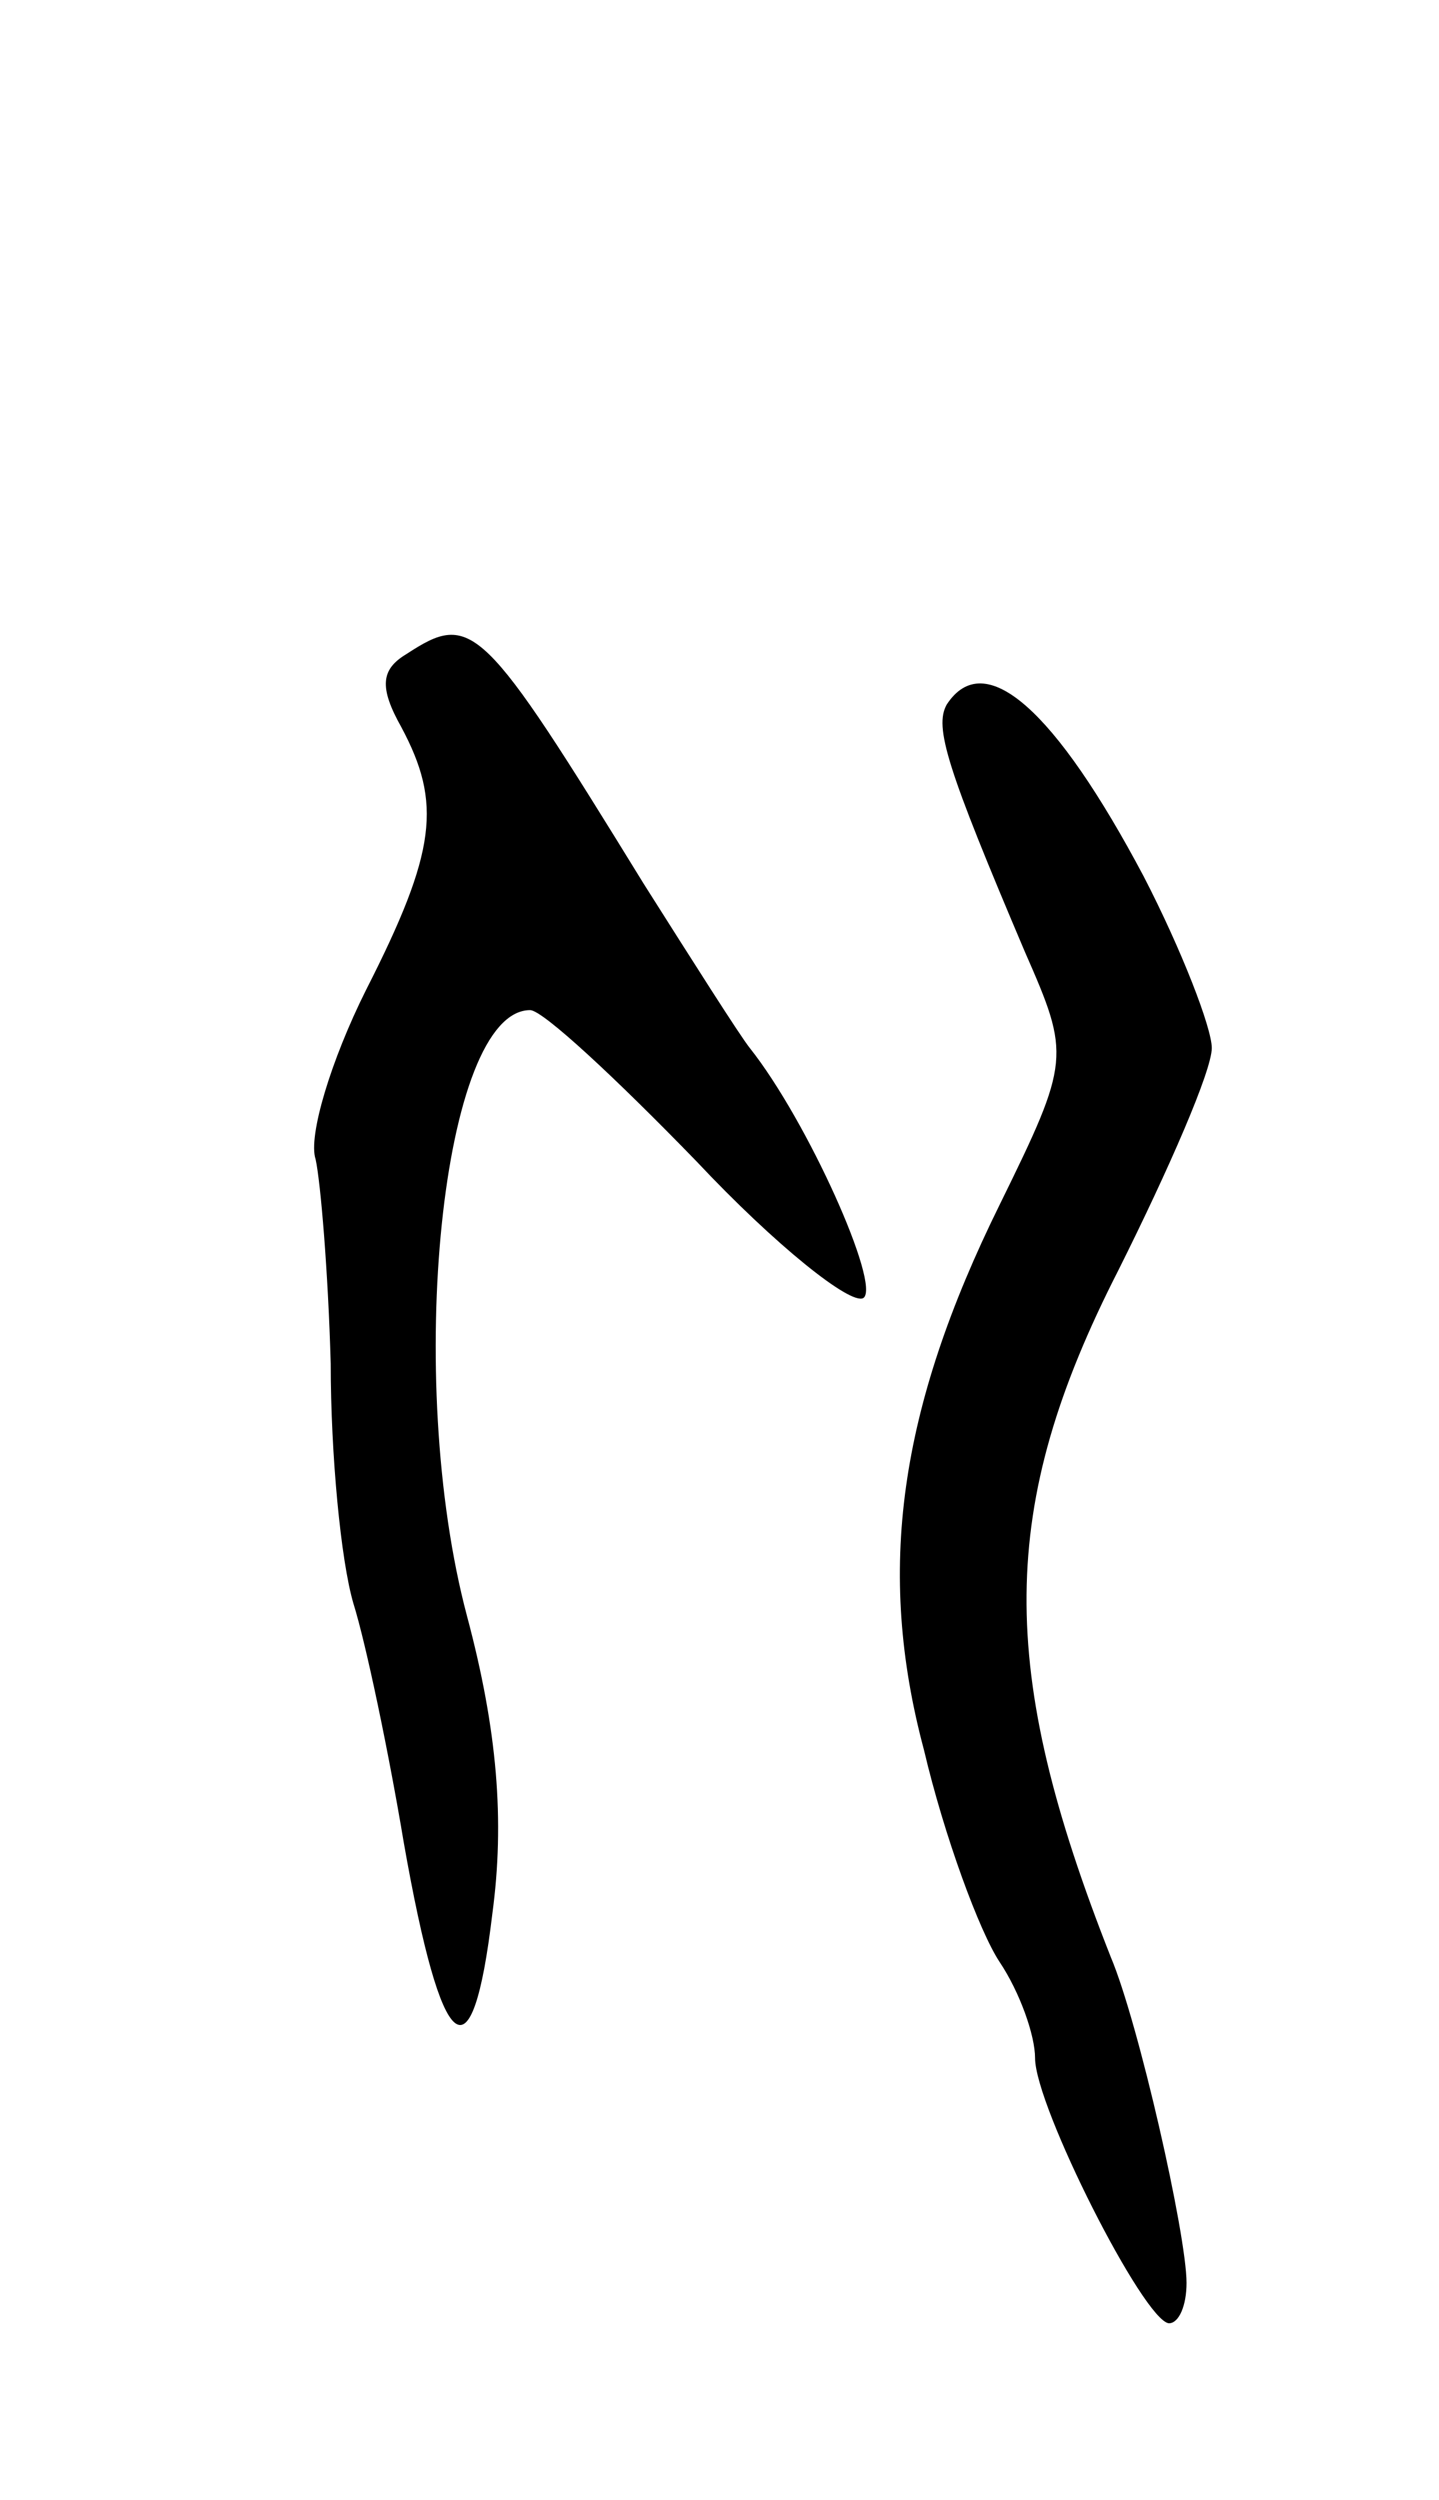<svg version="1.0" xmlns="http://www.w3.org/2000/svg"
 width="57pt" height="99pt" viewBox="0 0 57 99"
 preserveAspectRatio="xMidYMid meet">
<g transform="translate(0,99) scale(0.1,-0.1)"
fill="#000000" stroke="none">
<path d="M161 731 c-10 -6 -11 -13 -2 -29 16 -30 14 -49 -14 -104 -14 -28 -23
-58 -20 -67 2 -9 5 -45 6 -81 0 -36 4 -78 9 -95 5 -16 14 -59 20 -95 15 -85
27 -95 35 -28 5 37 2 73 -10 118 -25 94 -10 240 25 240 5 0 34 -27 66 -60 31
-33 61 -57 66 -54 7 5 -22 70 -45 99 -4 5 -23 35 -42 65 -64 104 -68 108 -94
91z"/>
<path d="M375 711 c-5 -9 0 -25 31 -98 18 -41 18 -43 -10 -100 -40 -81 -49
-145 -30 -216 8 -34 22 -72 30 -84 8 -12 14 -29 14 -38 0 -19 43 -104 53 -105
4 0 7 7 7 16 0 19 -19 103 -30 129 -45 114 -45 178 3 272 20 40 37 79 37 88 0
8 -12 39 -27 68 -35 66 -63 91 -78 68z"/>
</g>
</svg>
